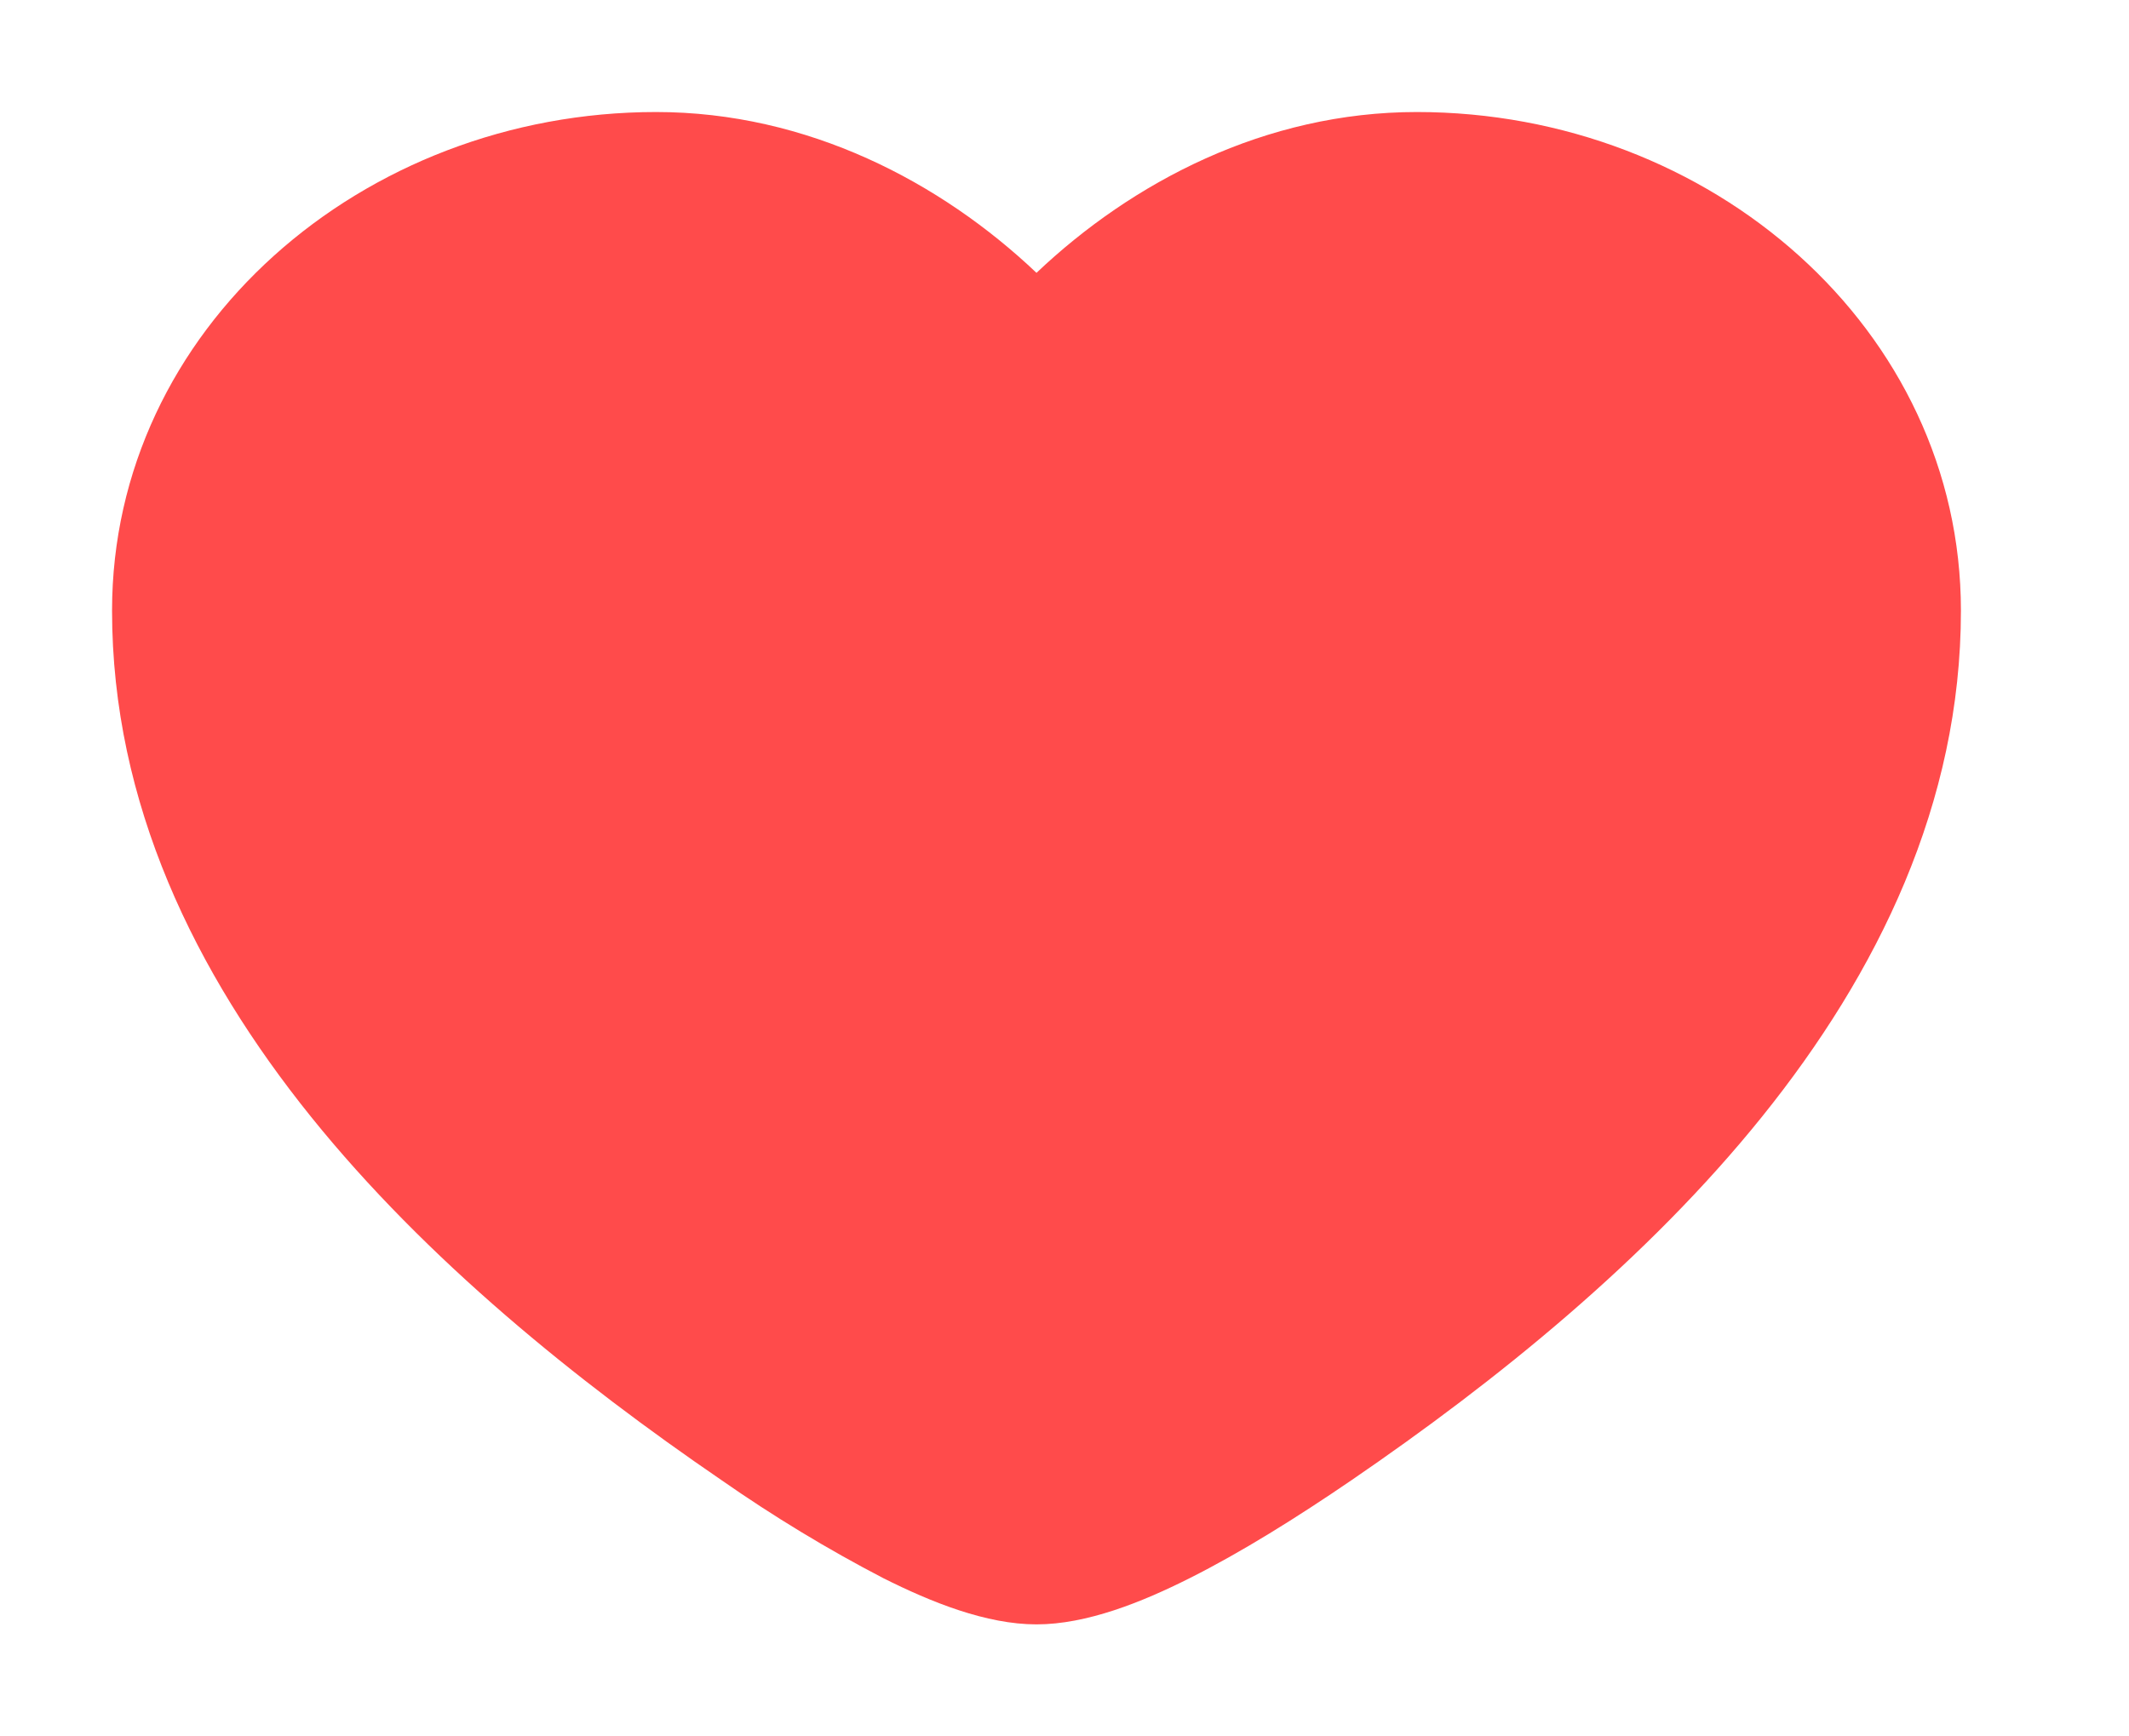 <svg width="38" height="31" viewBox="0 0 38 31" fill="none" xmlns="http://www.w3.org/2000/svg">
<path fill-rule="evenodd" clip-rule="evenodd" d="M2 10.901C2 5.873 6.469 2 11.711 2C14.414 2 16.793 3.251 18.5 4.871C20.207 3.251 22.584 2 25.289 2C30.531 2 35 5.873 35 10.901C35 14.345 33.512 17.373 31.451 19.935C29.396 22.49 26.703 24.66 24.127 26.423C23.141 27.097 22.147 27.717 21.234 28.175C20.38 28.605 19.396 29 18.5 29C17.604 29 16.622 28.605 15.766 28.175C14.764 27.654 13.799 27.068 12.875 26.423C10.297 24.66 7.606 22.49 5.549 19.935C3.488 17.373 2 14.345 2 10.901Z" fill="#FF4B4B"/>
</svg>
